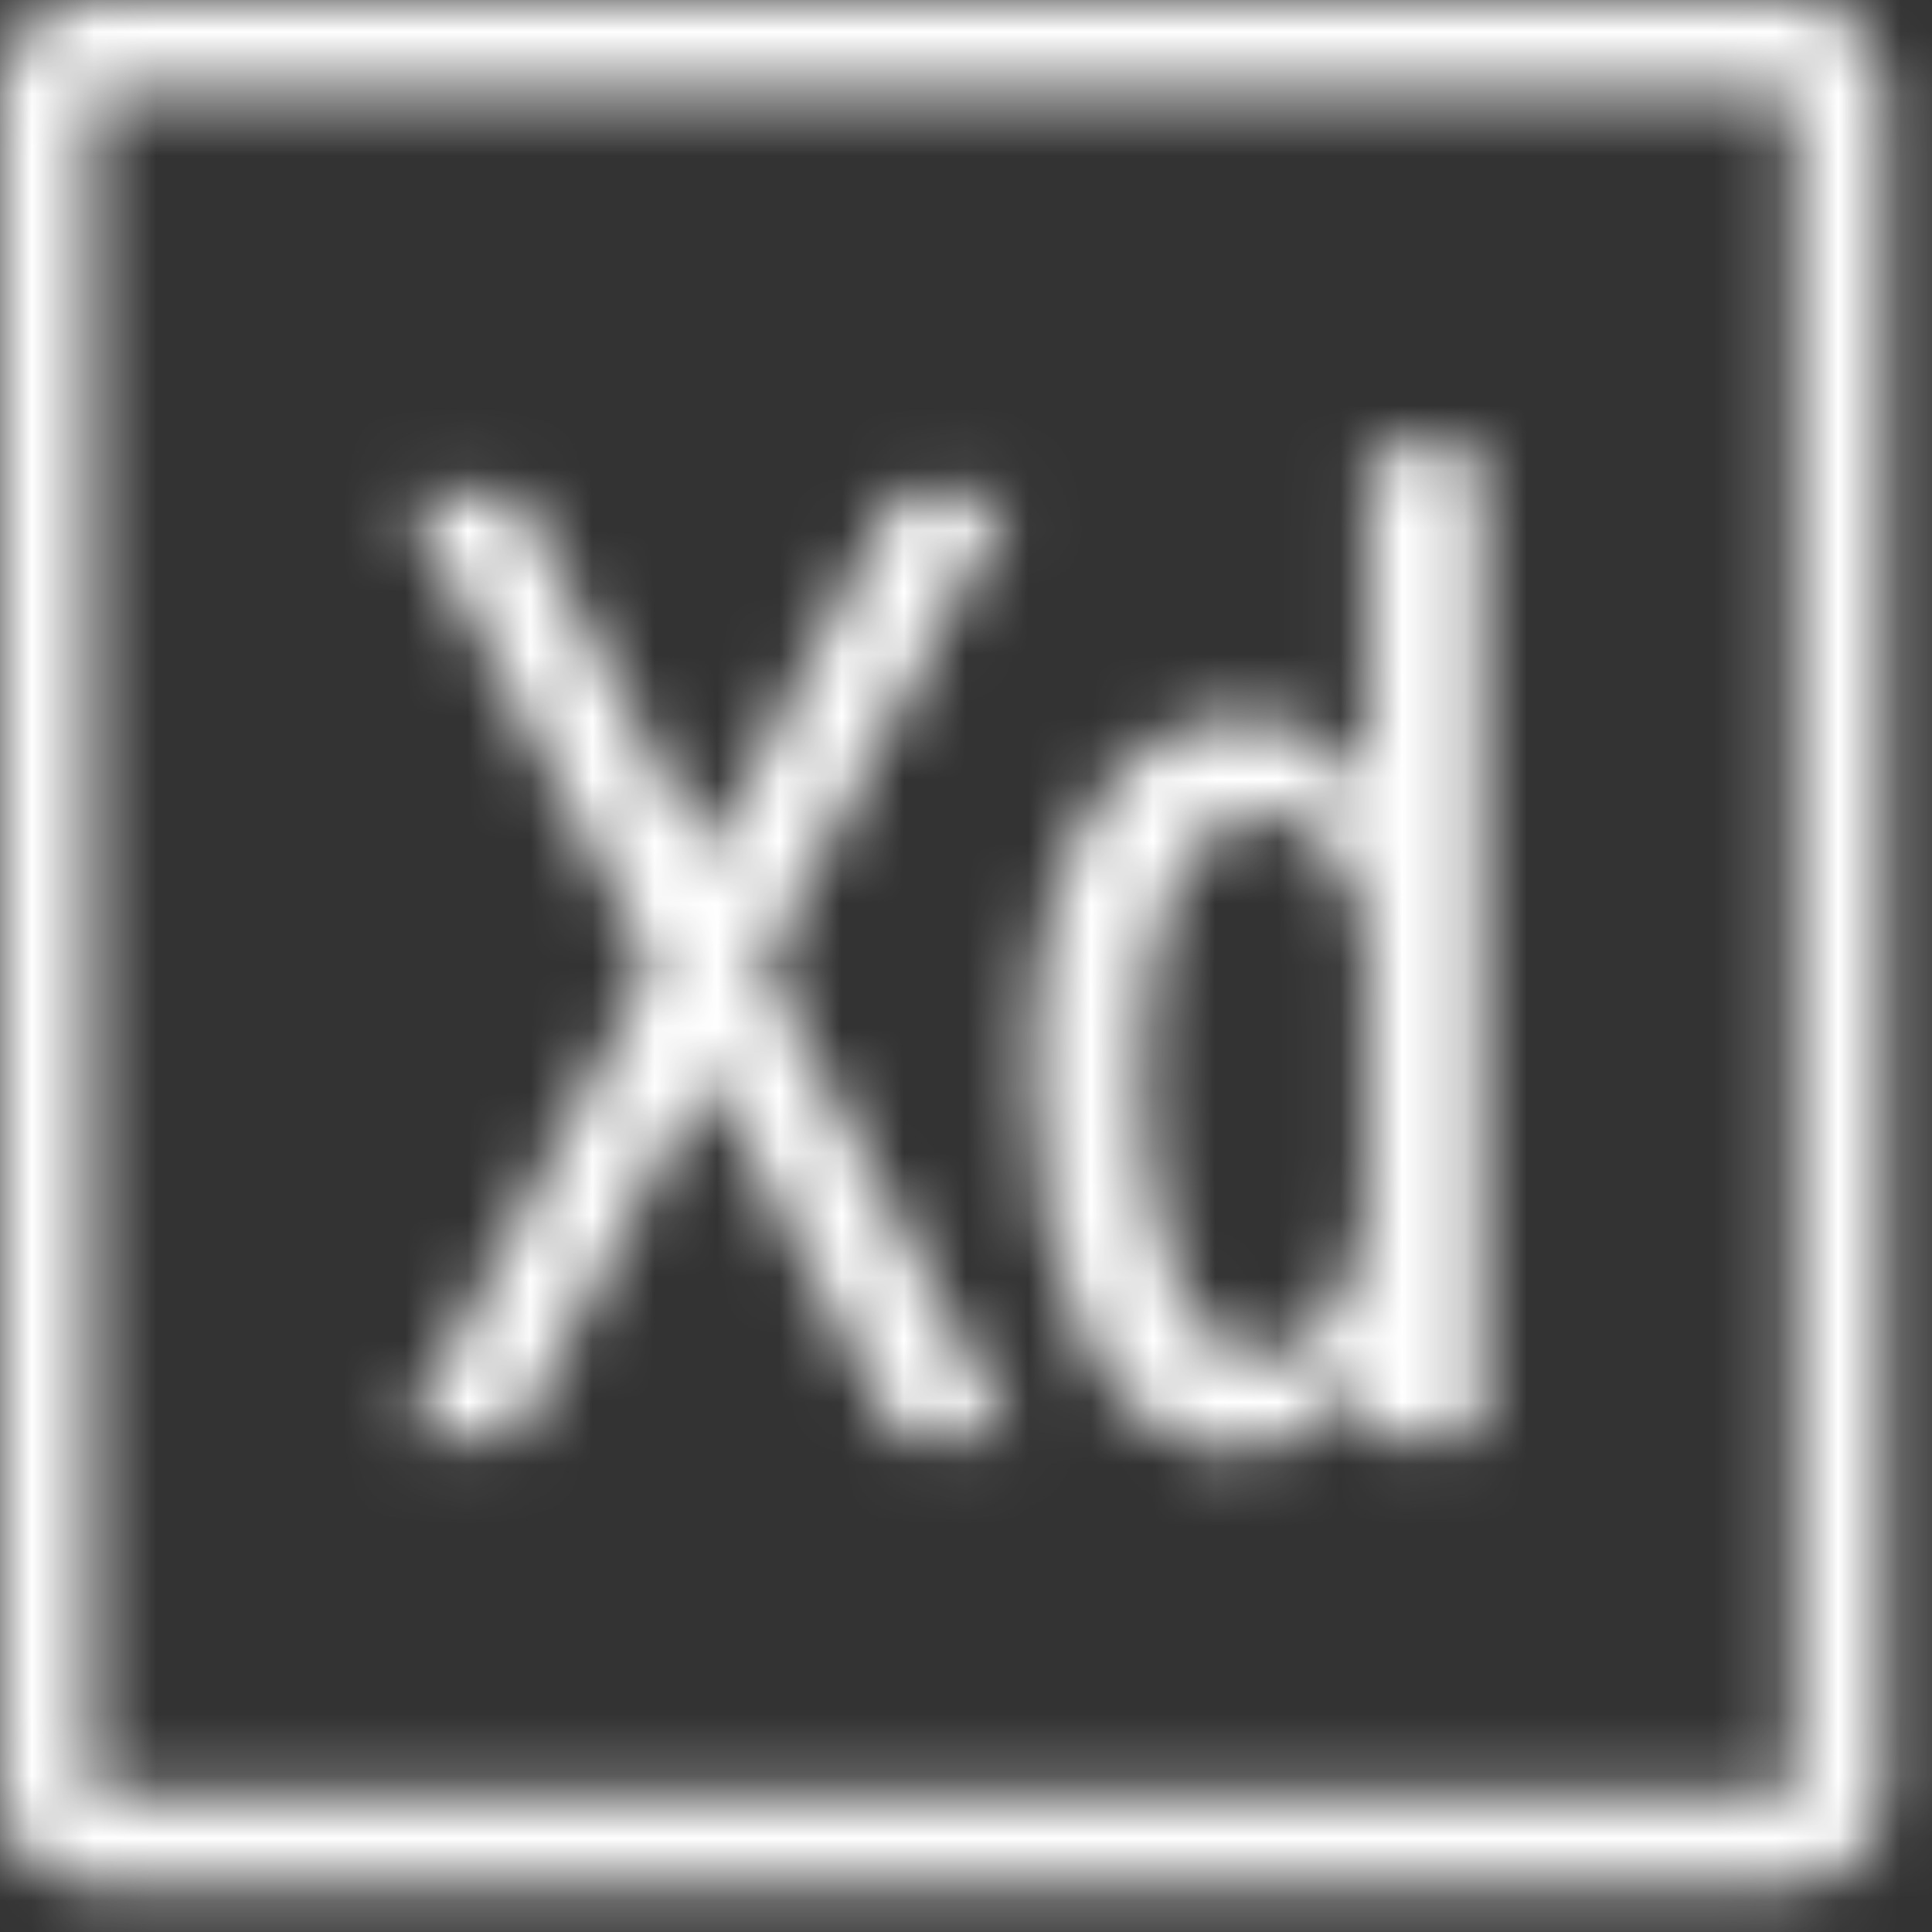 <svg width="31" height="31" viewBox="0 0 31 31" fill="none" xmlns="http://www.w3.org/2000/svg">
<rect x="0" y="0" width="31" height="31" fill="#333333" stroke="none"/>
<mask id="mask0_473_1489" style="mask-type:alpha" maskUnits="userSpaceOnUse" x="0" y="0" width="31" height="31">
<path d="M1.44 0C0.653 0 0 0.653 0 1.44V28.8C0 29.587 0.653 30.24 1.44 30.24H28.8C29.587 30.24 30.24 29.587 30.24 28.8V1.44C30.24 0.653 29.587 0 28.8 0H1.44ZM1.44 1.44H28.8V28.8H1.44V1.44ZM21.96 7.2V12.864V12.87C21.523 11.926 20.753 11.52 19.946 11.52C18.218 11.52 16.56 13.228 16.56 17.19C16.56 20.877 17.897 23.265 19.786 23.265C20.96 23.265 21.614 22.653 21.96 21.87V23.04H23.76C23.737 22.395 23.76 21.37 23.76 20.61V7.2H21.96ZM6.505 7.92L10.453 15.48L6.505 23.04H8.28L11.344 17.189L14.4 23.04H16.2L12.24 15.48L16.2 7.92H14.4L11.344 13.771L8.28 7.92H6.505ZM20.337 13.04C21.19 13.04 21.858 14.058 21.95 15.21C21.973 15.463 21.95 15.745 21.95 15.975V19.26C21.95 19.26 21.929 19.683 21.86 19.89C21.468 21.502 20.754 21.79 20.201 21.79C18.91 21.79 18.333 19.54 18.333 17.19C18.333 14.956 18.863 13.04 20.337 13.04Z" fill="black"/>
</mask>
<g mask="url(#mask0_473_1489)">
<rect x="-3" y="-3" width="36" height="36" fill="white"/>
</g>
</svg>
